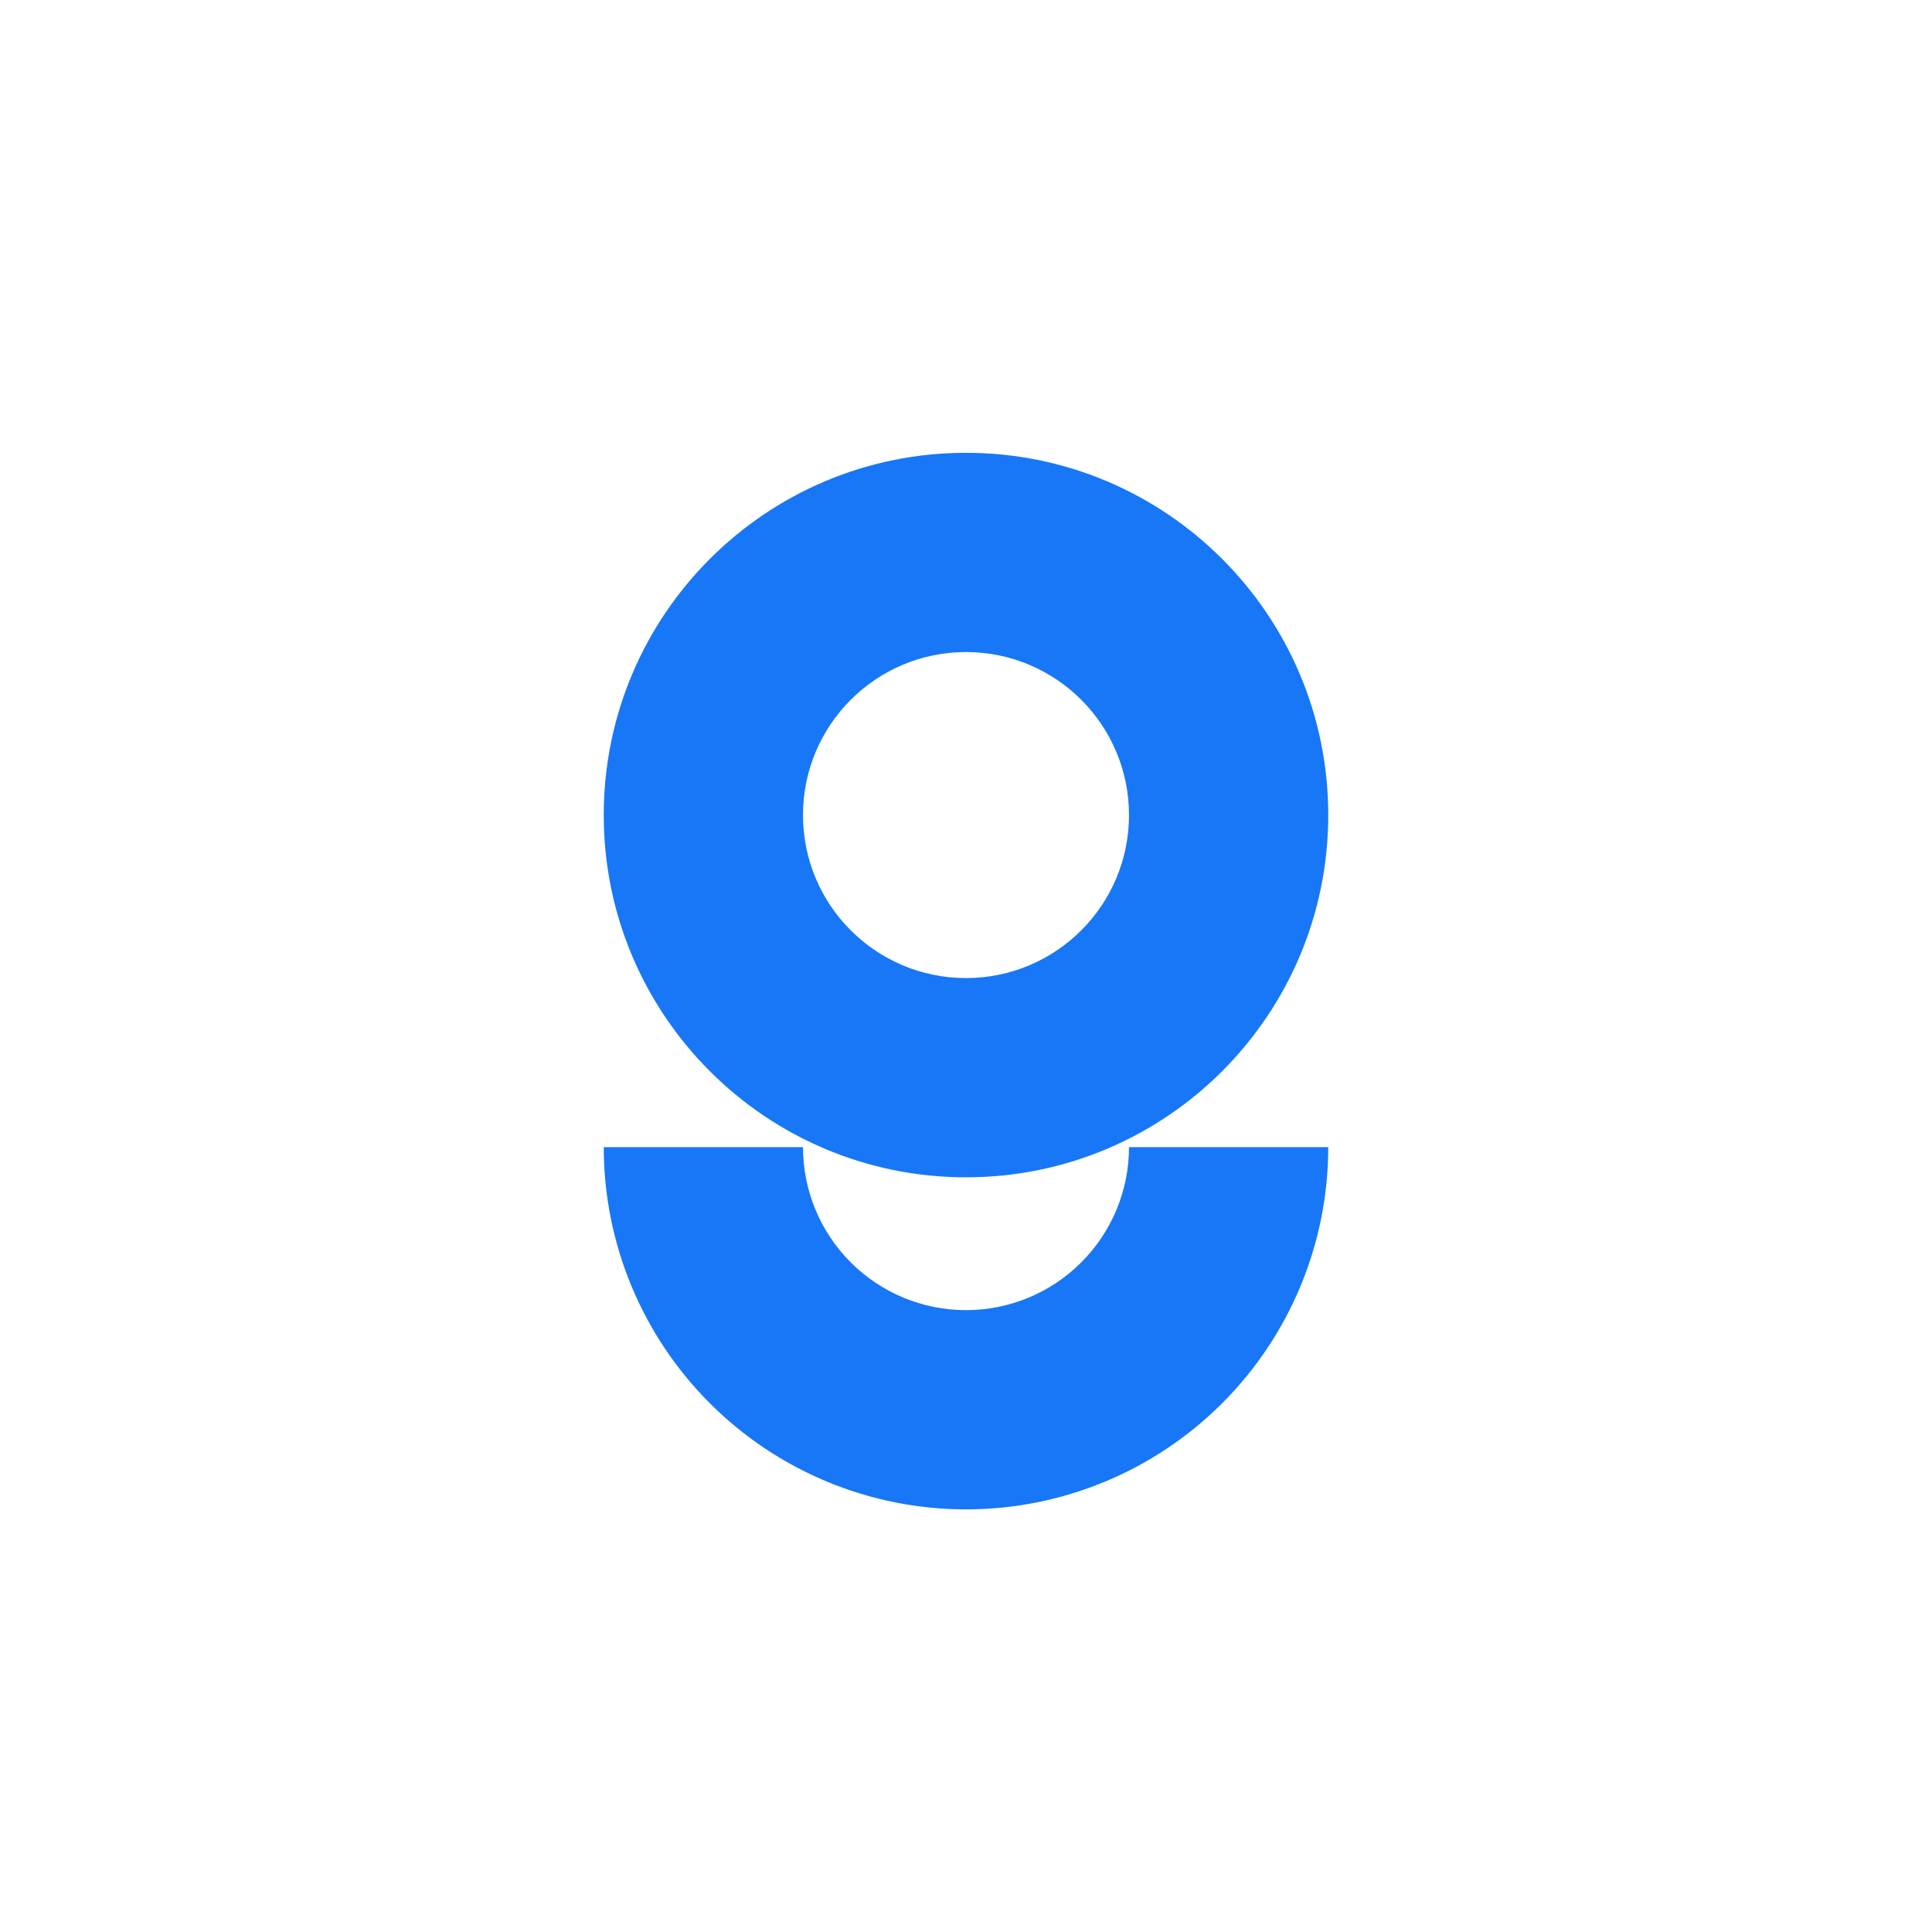 <svg width="64" height="64" viewBox="0 0 64 64" fill="none" xmlns="http://www.w3.org/2000/svg">
<rect width="64" height="64" fill="white"/>
<path fill-rule="evenodd" clip-rule="evenodd" d="M32 39C38.627 39 44 33.627 44 27C44 20.373 38.627 15 32 15C25.373 15 20 20.373 20 27C20 33.627 25.373 39 32 39ZM32 32.4C29.018 32.4 26.6 29.982 26.6 27C26.6 24.018 29.018 21.6 32 21.6C34.982 21.6 37.4 24.018 37.4 27C37.4 29.982 34.982 32.4 32 32.4ZM40.485 46.485C42.736 44.235 44 41.183 44 38H37.4C37.4 39.432 36.831 40.806 35.818 41.818C34.806 42.831 33.432 43.4 32 43.4C30.568 43.4 29.194 42.831 28.182 41.818C27.169 40.806 26.6 39.432 26.6 38L20 38C20 41.183 21.264 44.235 23.515 46.485C25.765 48.736 28.817 50 32 50C35.183 50 38.235 48.736 40.485 46.485Z" fill="#1777F7"/>
</svg>

